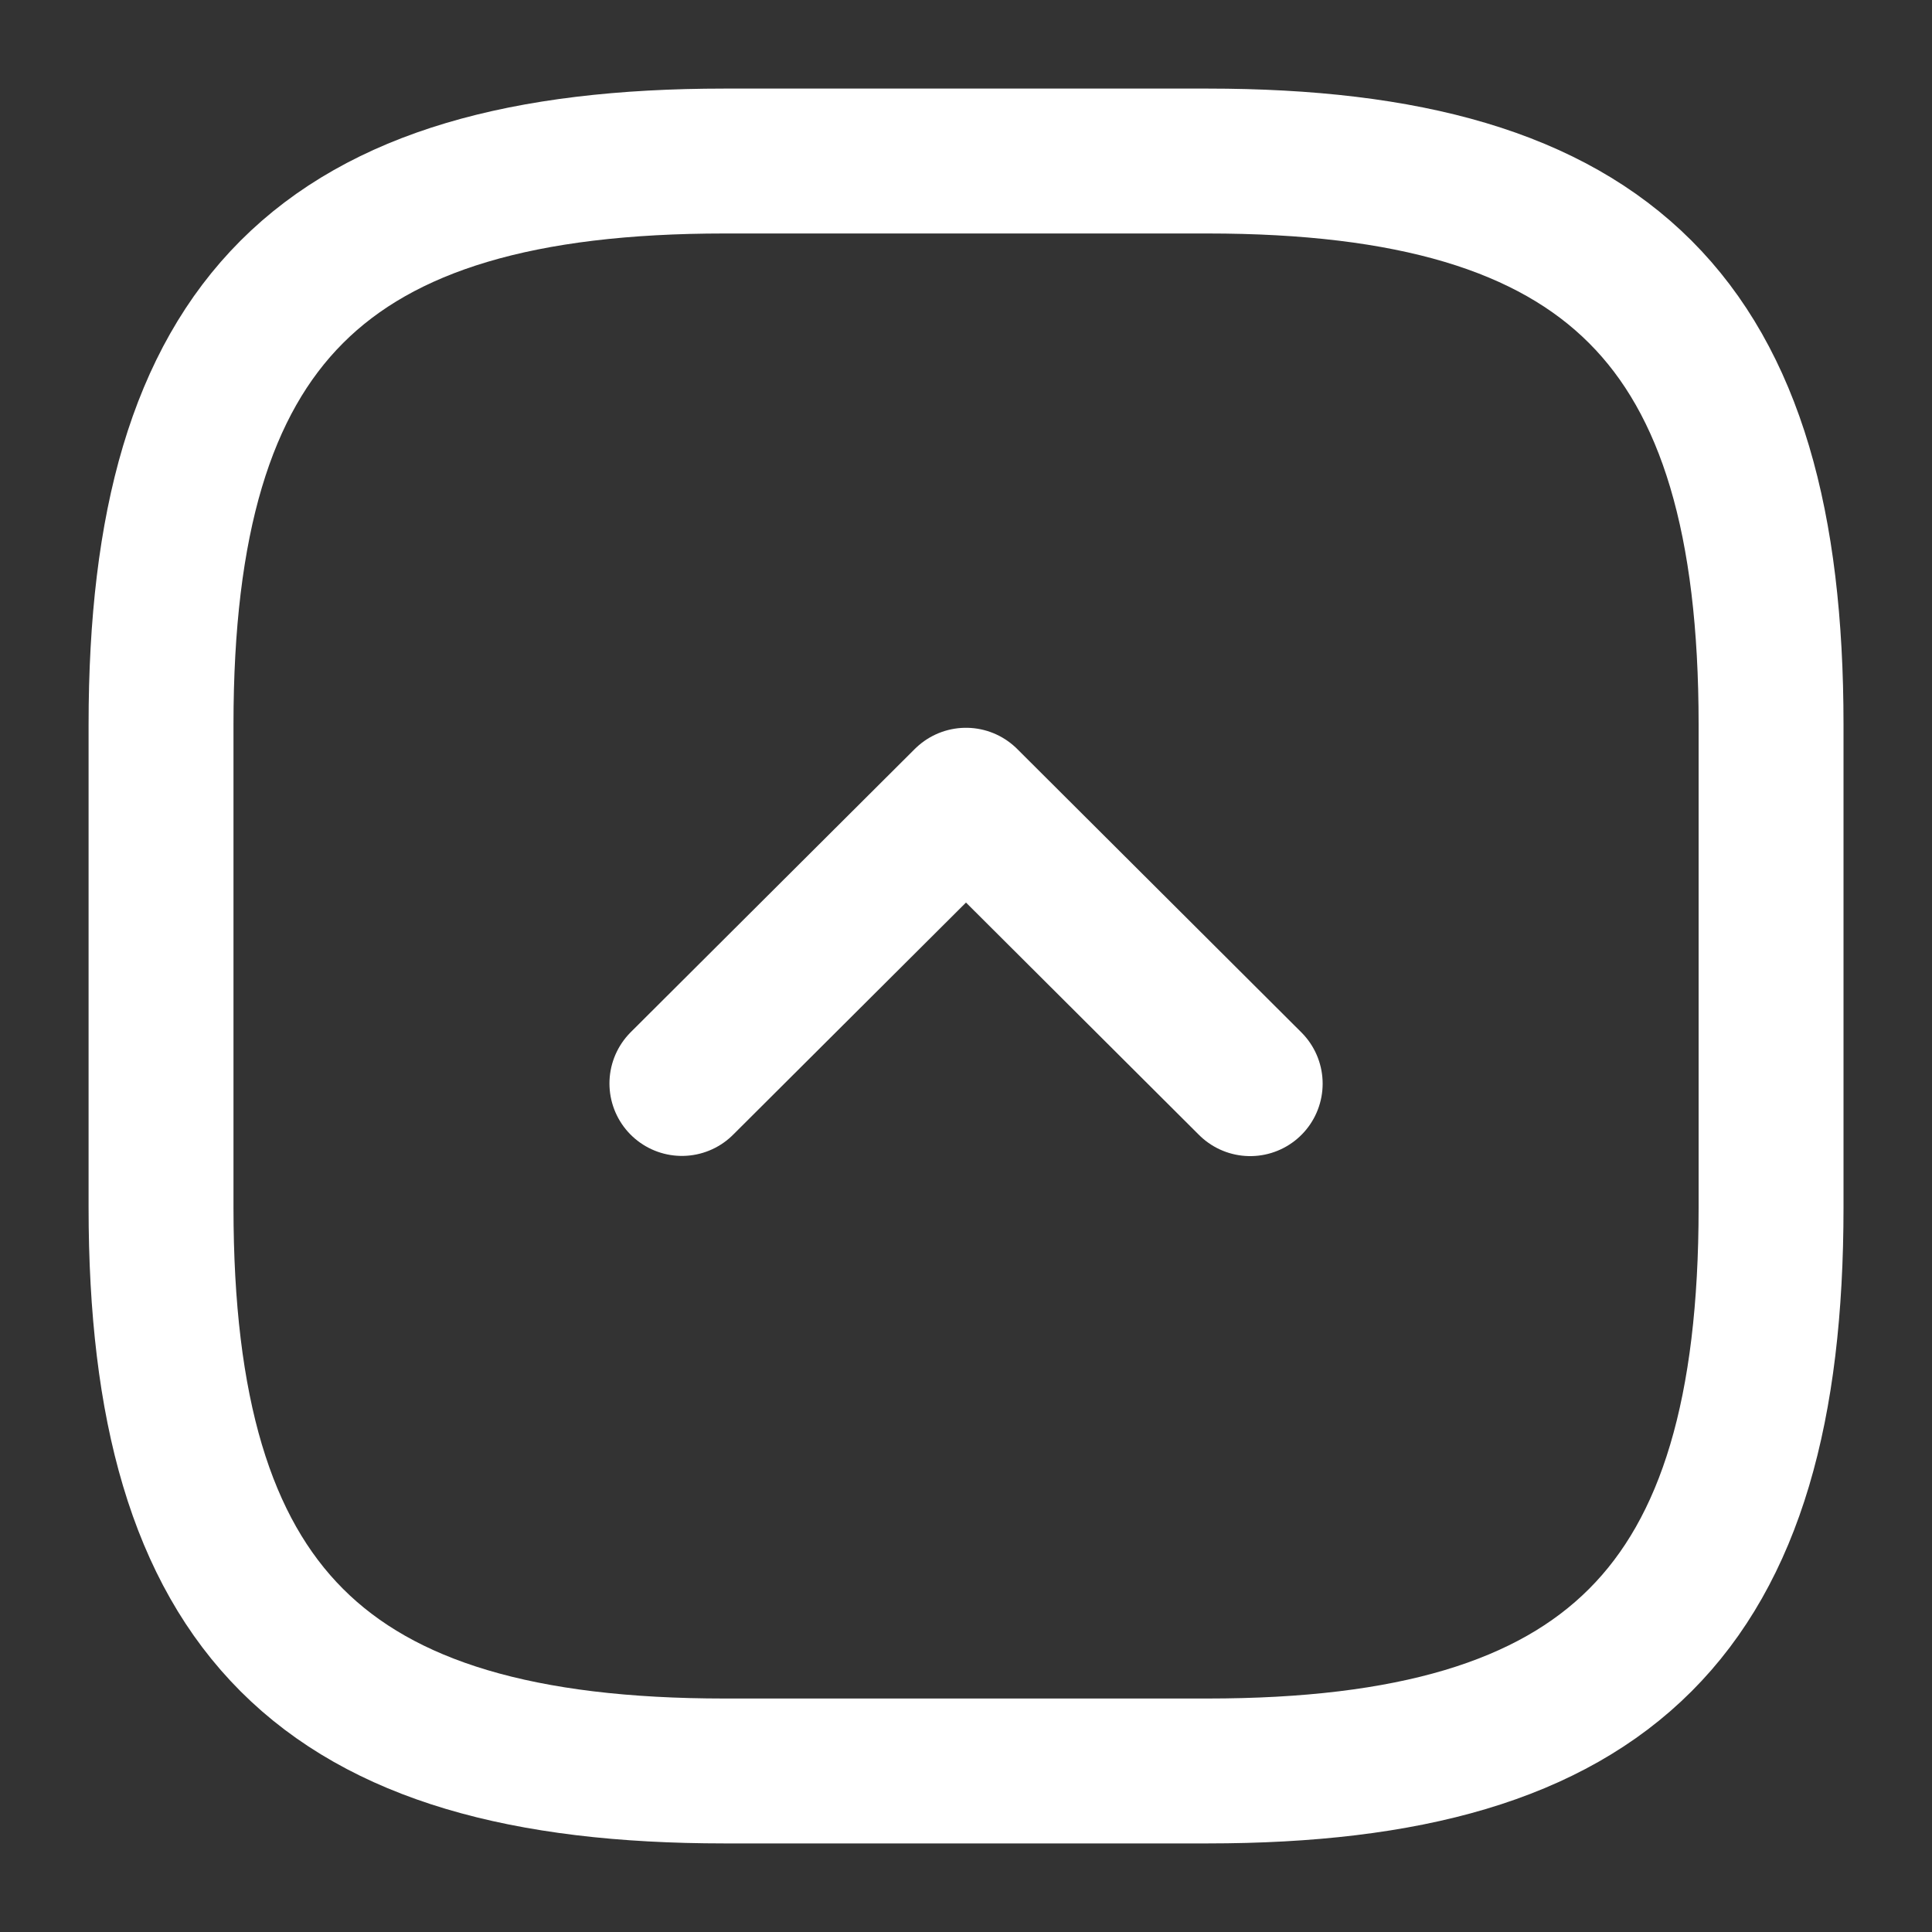 <svg width="20" height="20" fill="none" xmlns="http://www.w3.org/2000/svg"><rect width="100%" height="100%" fill="#333333" stroke="none"/><path d="M7.5 18.333h5c4.167 0 5.834-1.666 5.834-5.833v-5c0-4.167-1.667-5.833-5.834-5.833h-5c-4.166 0-5.833 1.666-5.833 5.833v5c0 4.166 1.667 5.833 5.833 5.833Z" stroke="#fff" stroke-width="1.5" stroke-linecap="round" stroke-linejoin="round"/><path d="M7.059 11.216 10 8.284l2.942 2.934" stroke="#fff" stroke-width="1.5" stroke-linecap="round" stroke-linejoin="round"/></svg>